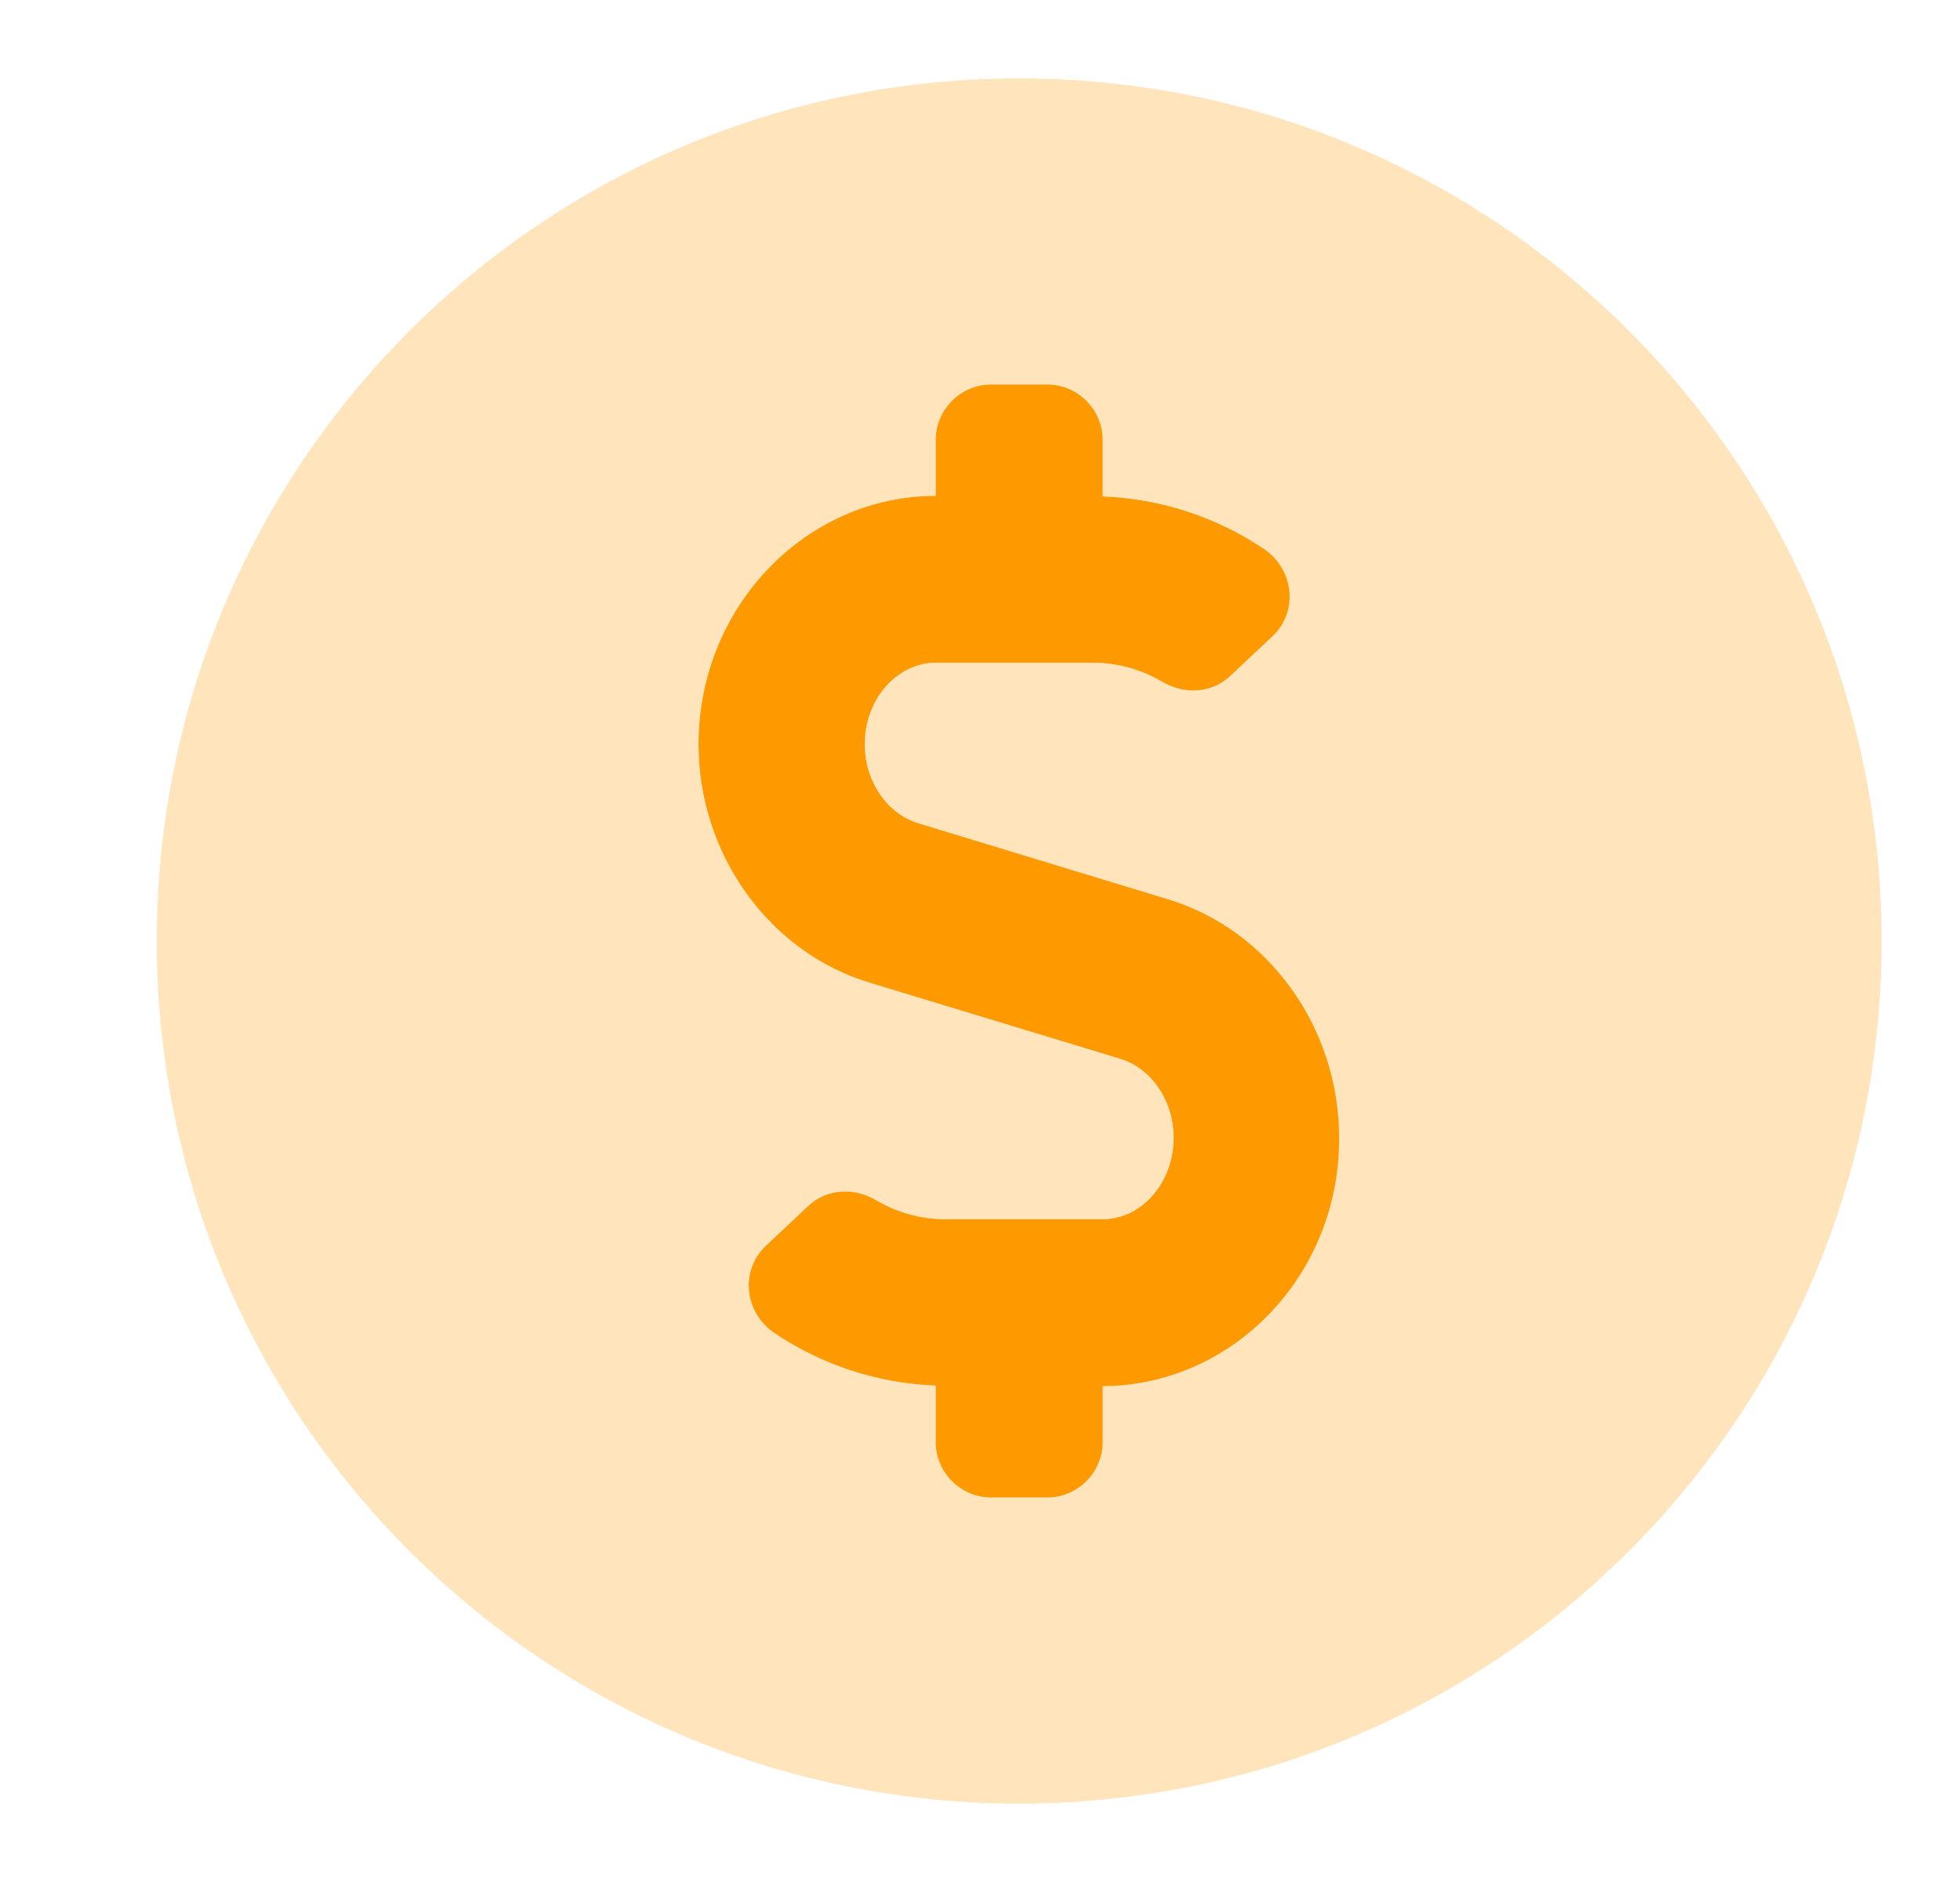 <svg xmlns="http://www.w3.org/2000/svg" width="25" height="24" viewBox="0 0 25 24"><g fill="none" fill-rule="evenodd"><path d="M0 0H24V24H0z" transform="translate(1)"/><g><path fill="#FFE4BC" d="M11 0C4.923 0 0 4.923 0 11s4.923 11 11 11 11-4.923 11-11S17.077 0 11 0zm1.065 16.677v.71c0 .392-.318.71-.71.71h-.71c-.392 0-.71-.318-.71-.71v-.718c-.735-.027-1.448-.26-2.058-.67-.385-.262-.443-.803-.102-1.118l.533-.501c.24-.226.59-.24.873-.071.268.158.573.24.883.24h1.996c.501 0 .91-.466.91-1.039 0-.47-.28-.882-.675-1.006l-3.202-.972c-1.287-.39-2.183-1.64-2.183-3.042 0-1.744 1.358-3.163 3.025-3.167v-.71c0-.392.318-.71.71-.71h.71c.392 0 .71.318.71.71v.718c.735.027 1.448.26 2.058.67.385.262.443.803.102 1.118l-.533.501c-.24.226-.59.24-.873.071-.268-.158-.573-.24-.883-.24H9.94c-.501 0-.91.466-.91 1.039 0 .47.28.882.675 1.006l3.193.972c1.287.39 2.183 1.64 2.183 3.042.009 1.744-1.349 3.159-3.016 3.167z" transform="translate(1) translate(1 1)"/><path fill="#F90" d="M9.935 5.323v-.71c0-.392.318-.71.71-.71h.71c.392 0 .71.318.71.71v.718c.735.027 1.448.26 2.058.67.385.262.443.803.102 1.118l-.533.501c-.24.226-.59.24-.873.071-.268-.158-.573-.24-.883-.24H9.94c-.501 0-.91.466-.91 1.039 0 .47.28.882.675 1.006l3.193.972c1.287.39 2.183 1.64 2.183 3.042.009 1.744-1.349 3.159-3.016 3.167v.71c0 .392-.318.71-.71.71h-.71c-.392 0-.71-.318-.71-.71v-.718c-.735-.027-1.448-.26-2.058-.67-.385-.262-.443-.803-.102-1.118l.533-.501c.24-.226.59-.24.873-.071.268.158.573.24.883.24h1.996c.501 0 .91-.466.91-1.039 0-.47-.28-.882-.675-1.006l-3.202-.972c-1.287-.39-2.183-1.64-2.183-3.042 0-1.744 1.358-3.163 3.025-3.167z" transform="translate(1) translate(1 1)"/></g></g></svg>